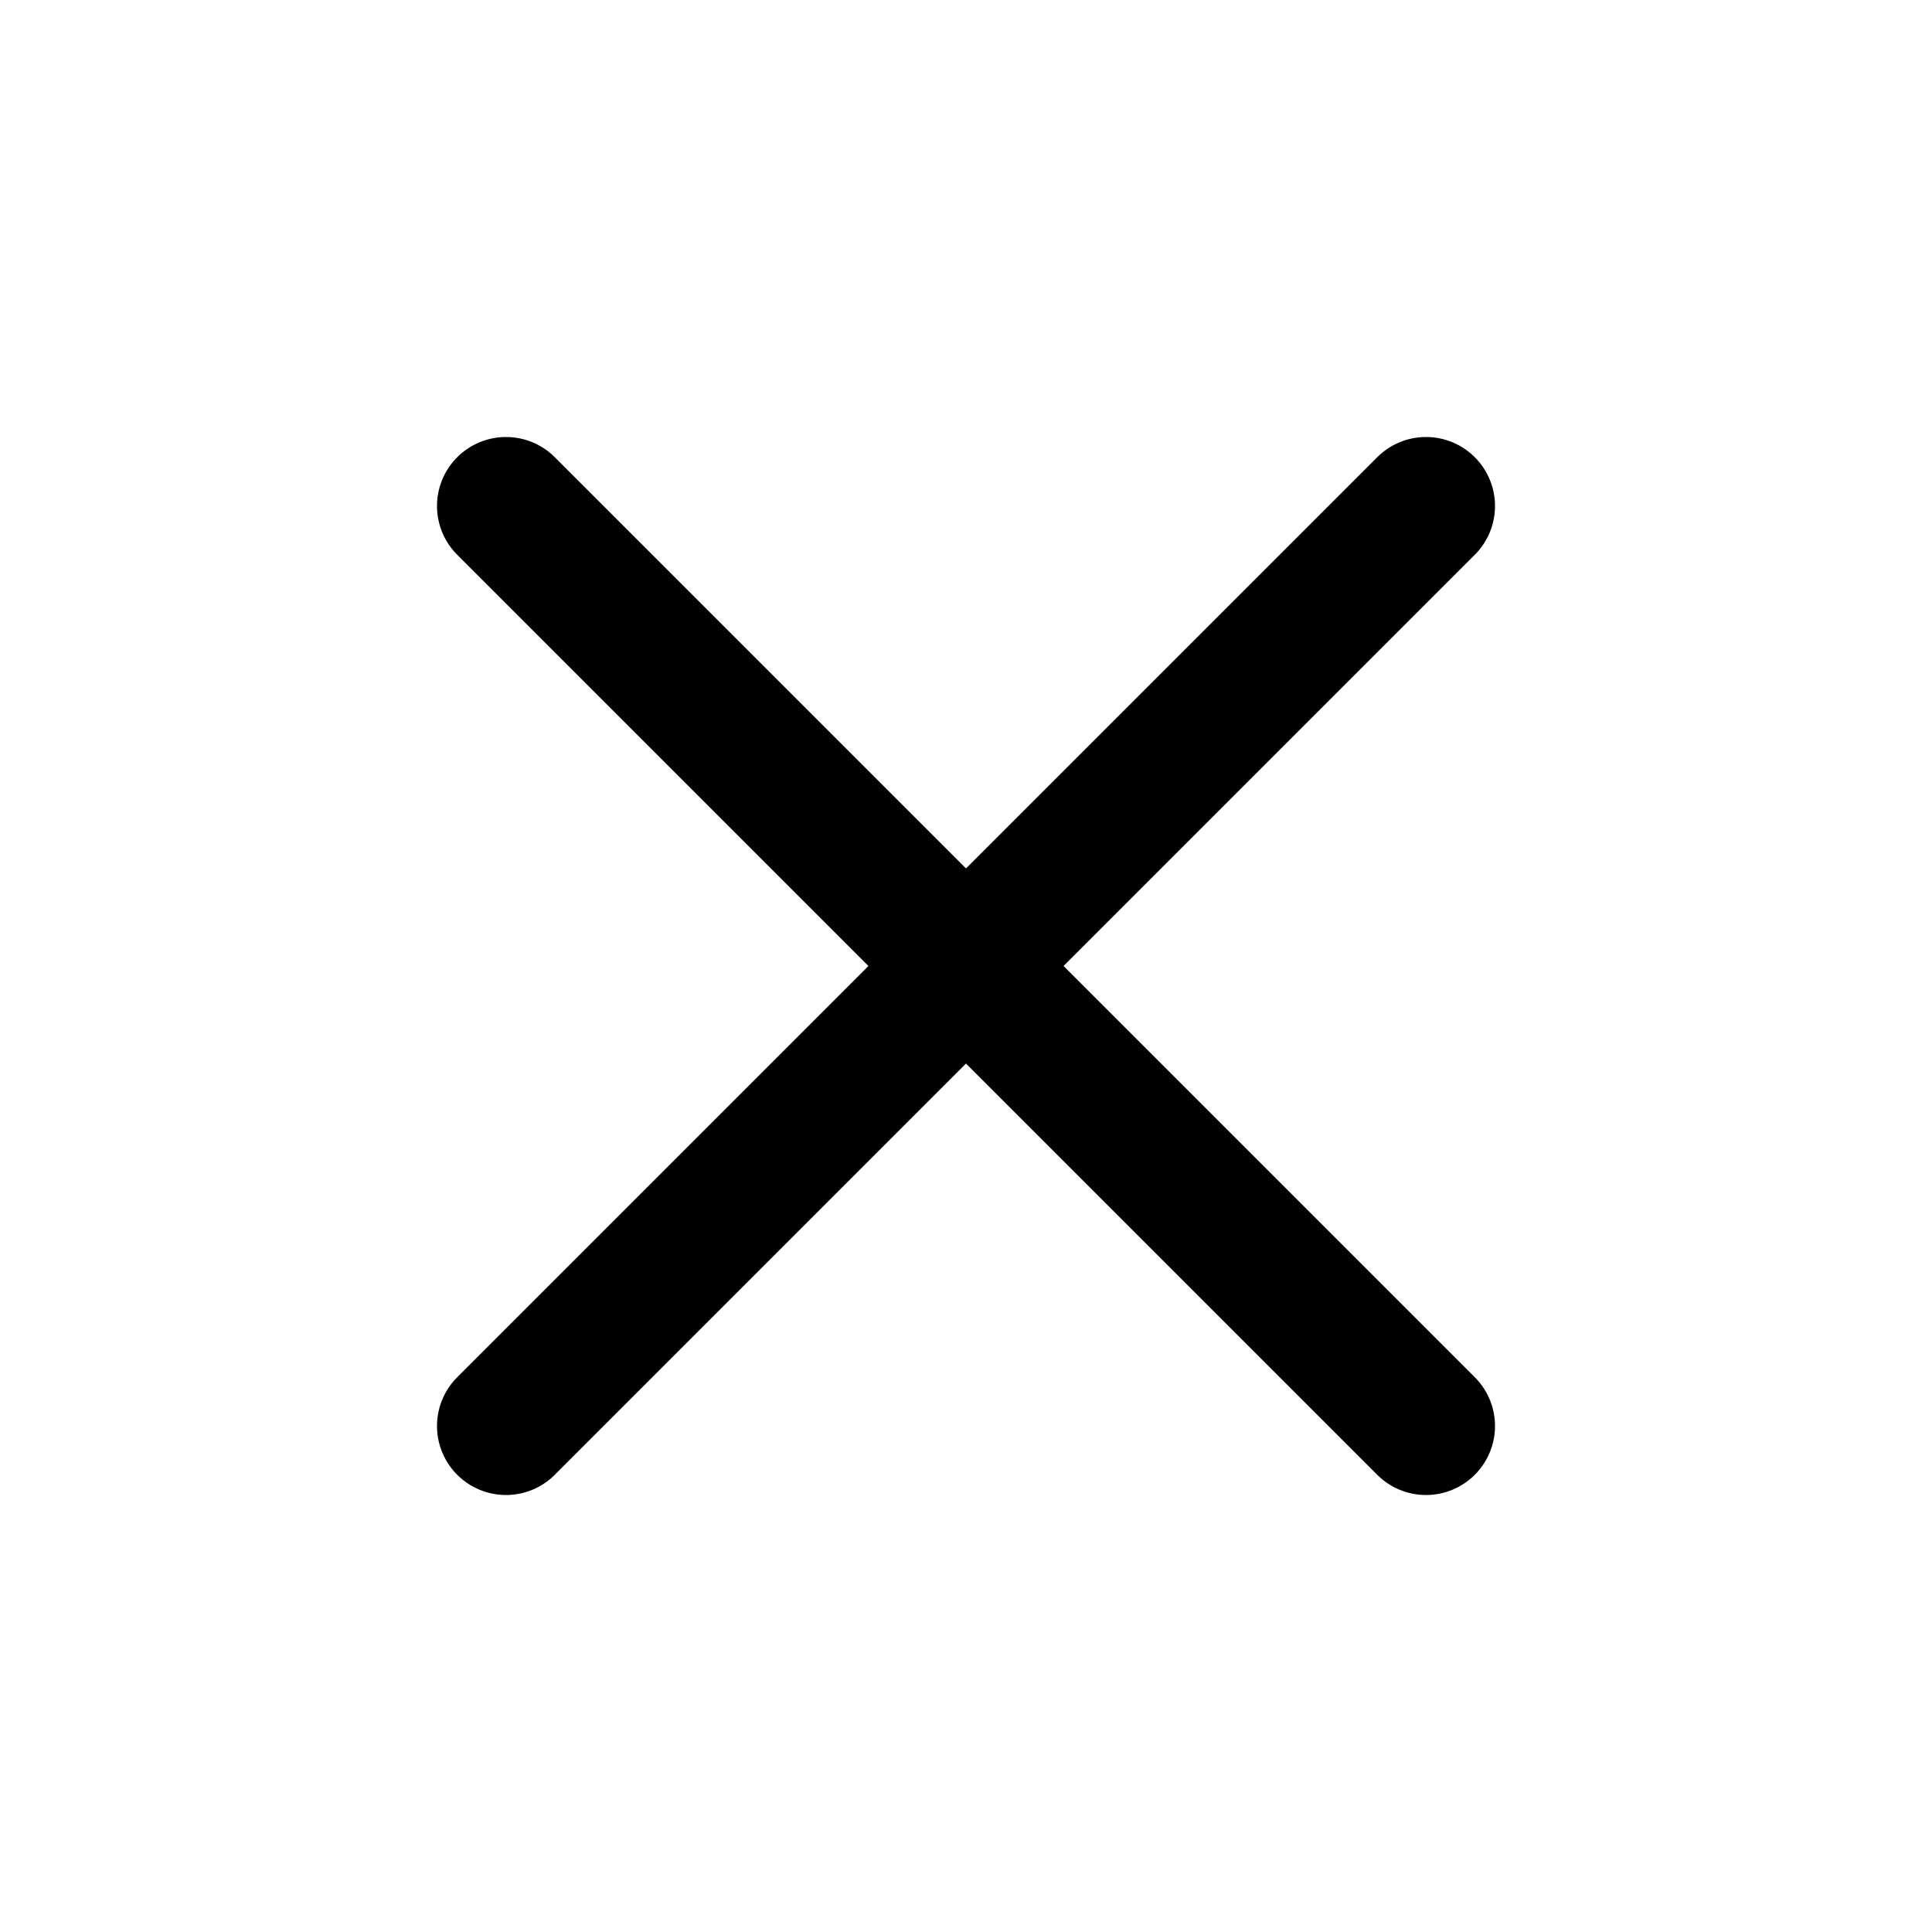 <svg width="21" height="21" viewBox="0 0 21 21" fill="none" xmlns="http://www.w3.org/2000/svg">
<path d="M15.5 5.5L5.5 15.5" stroke="black" stroke-width="1.5" stroke-linecap="round" stroke-linejoin="round"/>
<path d="M5.5 5.5L15.5 15.5" stroke="black" stroke-width="1.5" stroke-linecap="round" stroke-linejoin="round"/>
</svg>
